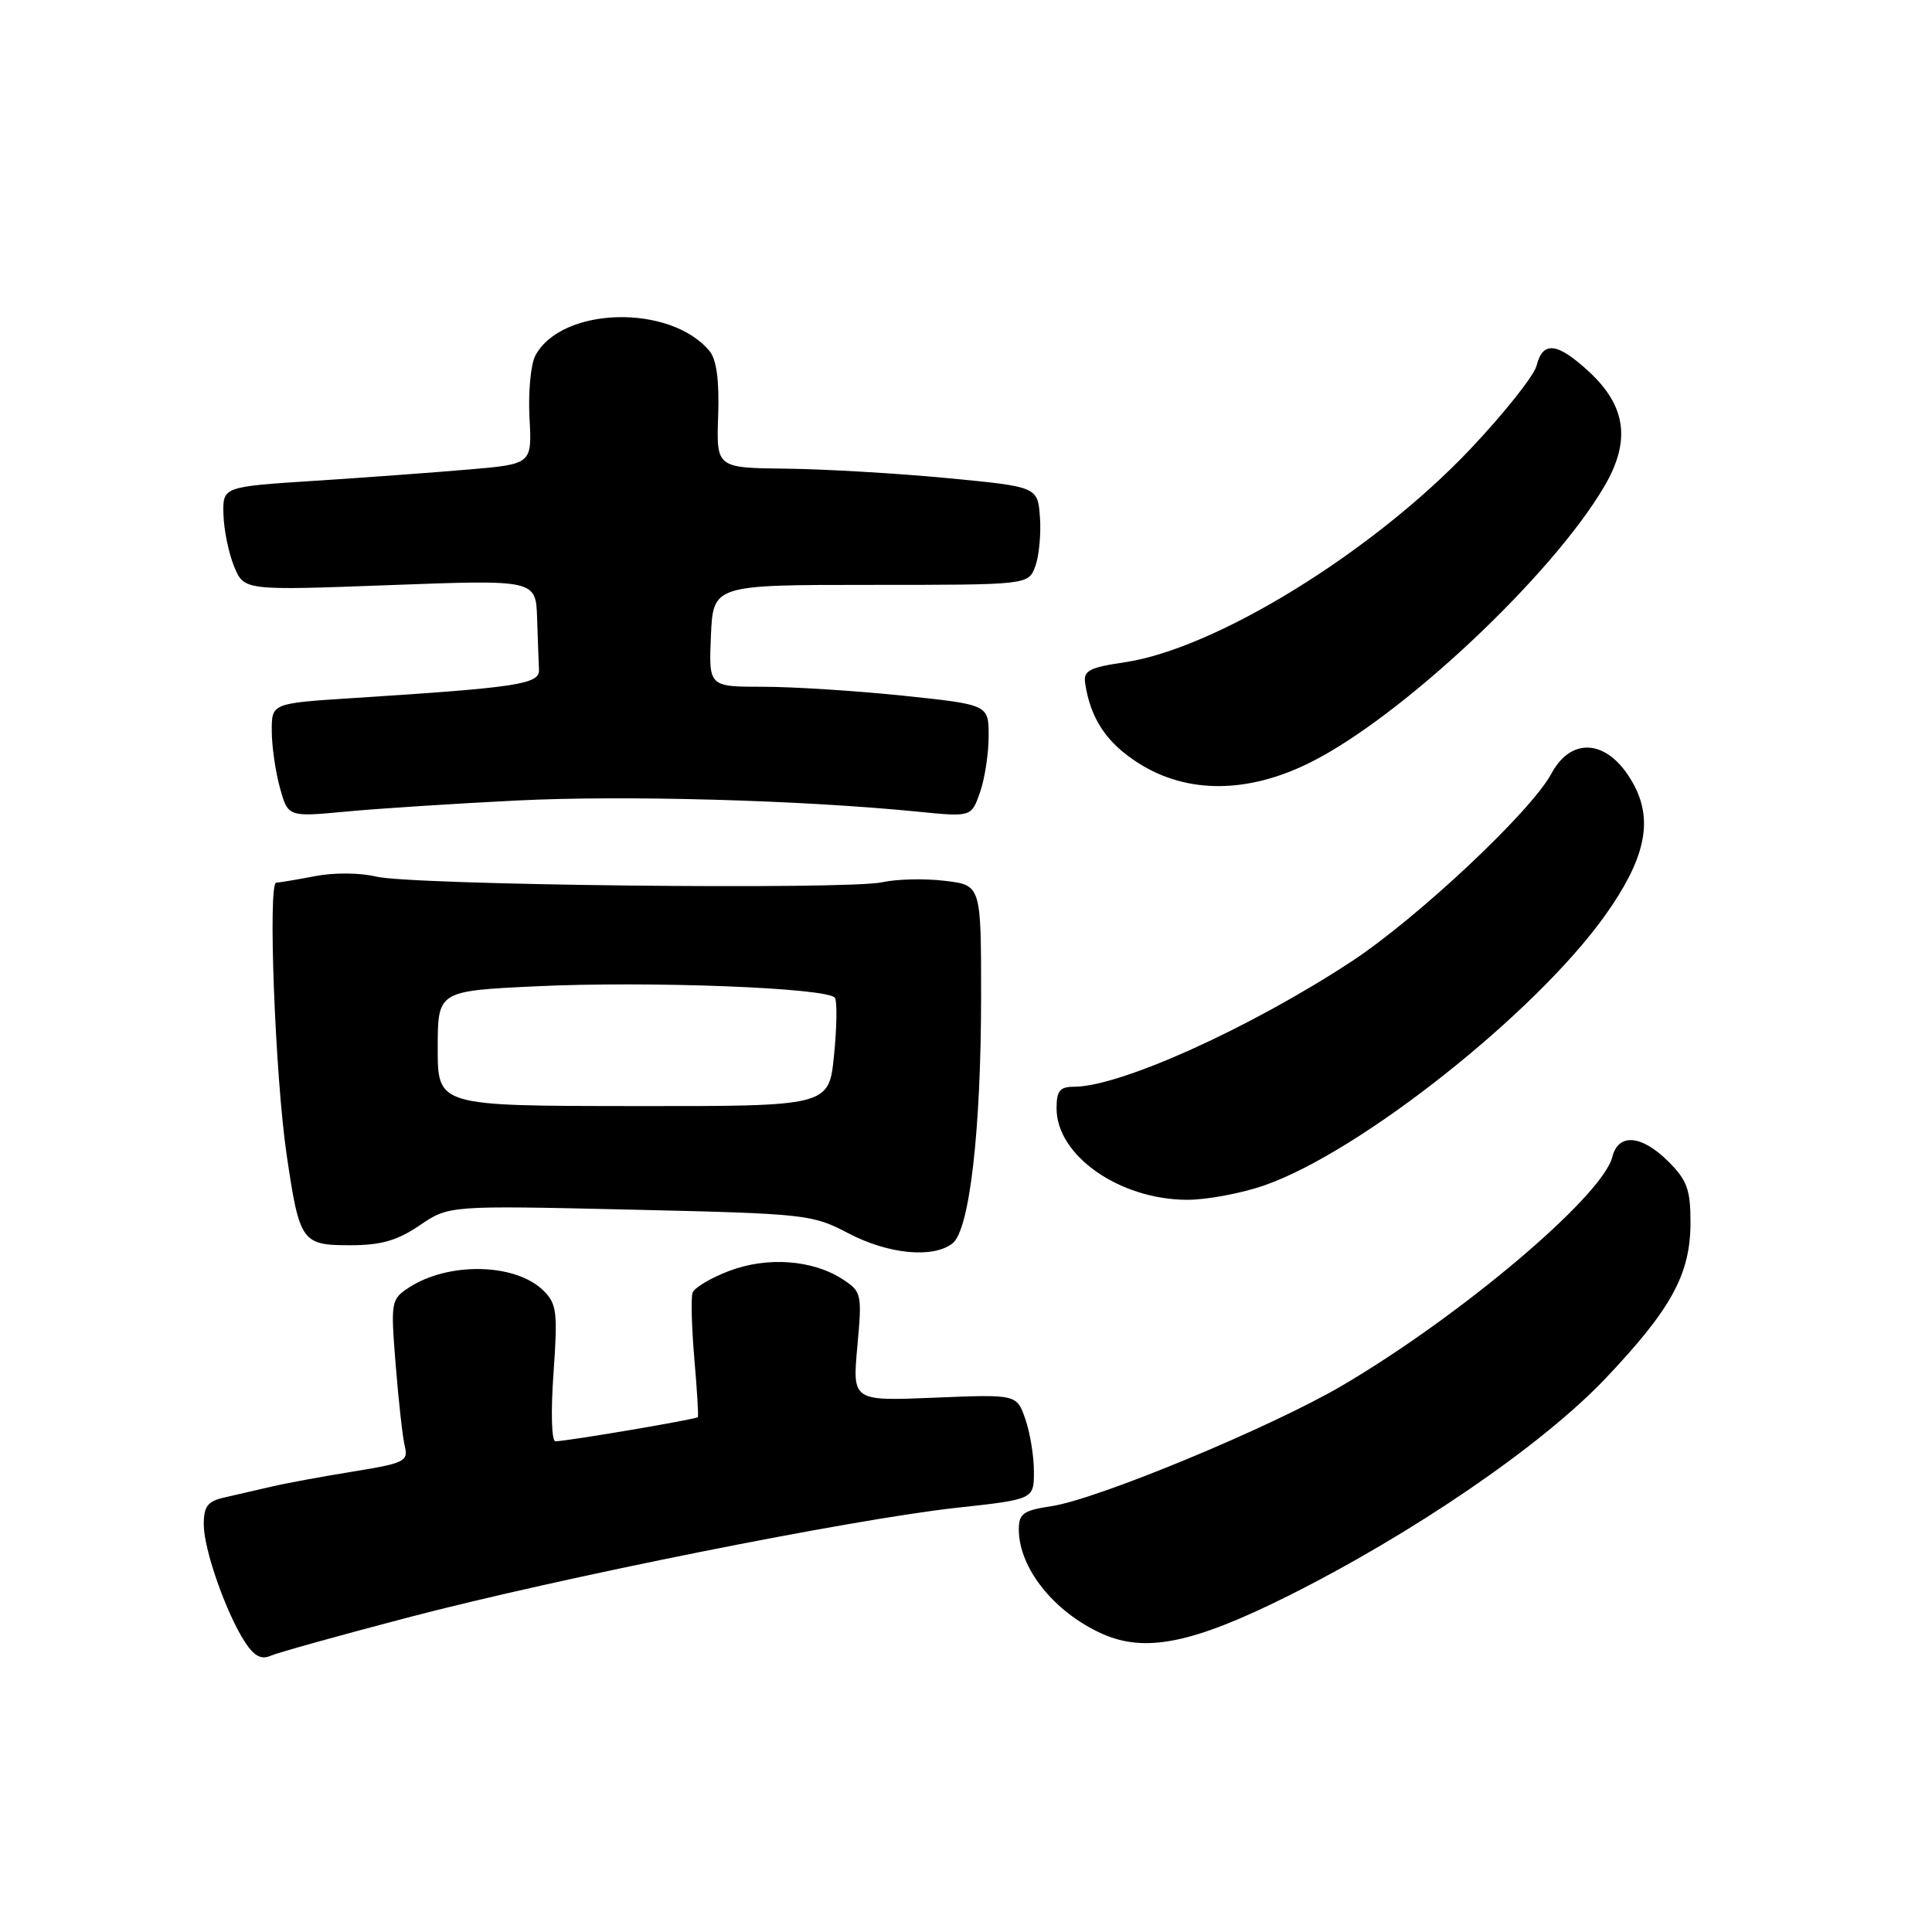 <?xml version="1.0" encoding="UTF-8" standalone="no"?>
<!DOCTYPE svg PUBLIC "-//W3C//DTD SVG 1.1//EN" "http://www.w3.org/Graphics/SVG/1.1/DTD/svg11.dtd" >
<svg xmlns="http://www.w3.org/2000/svg" xmlns:xlink="http://www.w3.org/1999/xlink" version="1.1" viewBox="0 0 256 256">
 <g >
 <path fill="currentColor"
d=" M 54.00 214.34 C 74.14 209.06 112.82 201.32 126.75 199.79 C 137.00 198.67 137.00 198.67 137.00 194.98 C 137.00 192.96 136.49 189.83 135.86 188.03 C 134.72 184.75 134.72 184.75 123.83 185.20 C 112.95 185.65 112.95 185.65 113.60 178.43 C 114.24 171.44 114.17 171.16 111.67 169.52 C 107.70 166.92 101.65 166.48 96.58 168.42 C 94.16 169.34 91.99 170.64 91.77 171.30 C 91.54 171.96 91.65 175.88 92.00 180.00 C 92.36 184.12 92.57 187.62 92.47 187.78 C 92.28 188.06 75.25 190.95 73.60 190.98 C 73.09 190.99 72.97 187.14 73.34 181.99 C 73.91 173.92 73.78 172.78 72.05 171.05 C 68.37 167.37 59.45 167.16 54.17 170.62 C 51.81 172.17 51.76 172.46 52.43 180.86 C 52.81 185.61 53.35 190.47 53.64 191.65 C 54.12 193.62 53.58 193.89 46.83 194.98 C 42.80 195.63 37.92 196.53 36.00 196.98 C 34.08 197.43 31.26 198.08 29.75 198.42 C 27.51 198.92 27.00 199.58 27.00 202.01 C 27.00 205.32 29.98 213.80 32.50 217.65 C 33.67 219.43 34.64 219.94 35.82 219.41 C 36.75 219.00 44.92 216.72 54.00 214.34 Z  M 170.50 211.56 C 187.20 203.23 204.30 191.53 212.71 182.68 C 221.49 173.42 224.00 168.82 224.00 161.96 C 224.00 157.64 223.55 156.39 221.08 153.92 C 217.52 150.37 214.44 150.11 213.64 153.30 C 212.34 158.50 193.55 174.39 177.77 183.64 C 168.35 189.15 145.41 198.67 139.30 199.58 C 135.59 200.14 135.00 200.56 135.00 202.66 C 135.00 207.77 139.66 213.61 146.01 216.47 C 151.72 219.04 158.02 217.77 170.50 211.56 Z  M 126.22 164.75 C 128.47 162.99 130.00 149.76 130.00 131.98 C 130.00 117.28 130.00 117.28 125.17 116.71 C 122.51 116.39 118.80 116.48 116.92 116.90 C 112.27 117.93 54.42 117.29 49.82 116.15 C 47.74 115.64 44.26 115.61 41.82 116.08 C 39.44 116.54 37.09 116.93 36.60 116.96 C 35.48 117.01 36.46 142.67 37.98 153.00 C 39.68 164.56 39.99 165.00 46.34 165.00 C 50.50 165.00 52.60 164.40 55.60 162.37 C 59.48 159.73 59.48 159.73 83.49 160.28 C 106.85 160.82 107.63 160.90 112.42 163.42 C 117.71 166.19 123.64 166.77 126.22 164.75 Z  M 167.61 157.04 C 180.31 152.58 203.45 134.24 212.66 121.33 C 217.91 113.97 219.06 108.95 216.60 104.19 C 213.44 98.08 208.36 97.31 205.56 102.52 C 202.86 107.54 187.81 121.67 179.05 127.42 C 165.57 136.26 148.42 144.00 142.31 144.00 C 140.43 144.00 140.00 144.54 140.00 146.87 C 140.00 153.11 148.31 158.94 157.27 158.98 C 159.90 158.99 164.55 158.12 167.61 157.04 Z  M 68.50 106.07 C 82.75 105.36 106.14 106.01 121.61 107.55 C 128.71 108.26 128.71 108.26 129.86 104.98 C 130.49 103.18 131.00 99.83 131.00 97.54 C 131.00 93.37 131.00 93.37 119.64 92.18 C 113.39 91.53 105.04 91.00 101.09 91.00 C 93.91 91.00 93.91 91.00 94.20 84.25 C 94.50 77.50 94.50 77.50 115.38 77.50 C 136.26 77.50 136.26 77.50 137.18 75.04 C 137.68 73.68 137.96 70.76 137.80 68.54 C 137.50 64.50 137.50 64.50 125.50 63.35 C 118.90 62.72 109.32 62.16 104.21 62.10 C 94.92 62.00 94.92 62.00 95.16 55.09 C 95.32 50.40 94.95 47.65 94.02 46.52 C 88.82 40.25 74.42 40.62 70.94 47.11 C 70.33 48.25 69.98 51.96 70.16 55.35 C 70.50 61.50 70.50 61.50 62.00 62.22 C 57.33 62.62 48.10 63.30 41.50 63.72 C 29.50 64.50 29.50 64.50 29.61 68.21 C 29.67 70.24 30.31 73.34 31.03 75.08 C 32.35 78.25 32.35 78.25 51.67 77.53 C 71.00 76.81 71.00 76.81 71.17 81.91 C 71.26 84.71 71.37 87.79 71.42 88.75 C 71.51 90.66 68.63 91.10 46.75 92.50 C 36.00 93.19 36.00 93.19 36.01 96.85 C 36.01 98.86 36.50 102.25 37.09 104.38 C 38.17 108.26 38.17 108.26 45.83 107.54 C 50.05 107.14 60.25 106.48 68.50 106.07 Z  M 173.64 101.02 C 185.73 94.98 205.66 76.26 212.59 64.43 C 216.11 58.43 215.48 53.81 210.55 49.25 C 206.35 45.37 204.43 45.15 203.61 48.44 C 203.27 49.78 199.32 54.75 194.84 59.49 C 181.93 73.13 161.10 85.98 149.00 87.76 C 144.32 88.45 143.54 88.86 143.79 90.54 C 144.50 95.25 146.64 98.45 150.87 101.13 C 157.30 105.21 165.34 105.17 173.64 101.02 Z  M 58.00 138.92 C 58.00 131.31 58.00 131.31 71.00 130.69 C 85.99 129.97 109.81 130.89 110.63 132.22 C 110.94 132.71 110.89 136.15 110.51 139.85 C 109.84 146.59 109.84 146.59 83.92 146.56 C 58.00 146.54 58.00 146.54 58.00 138.92 Z "/>
</g>
</svg>